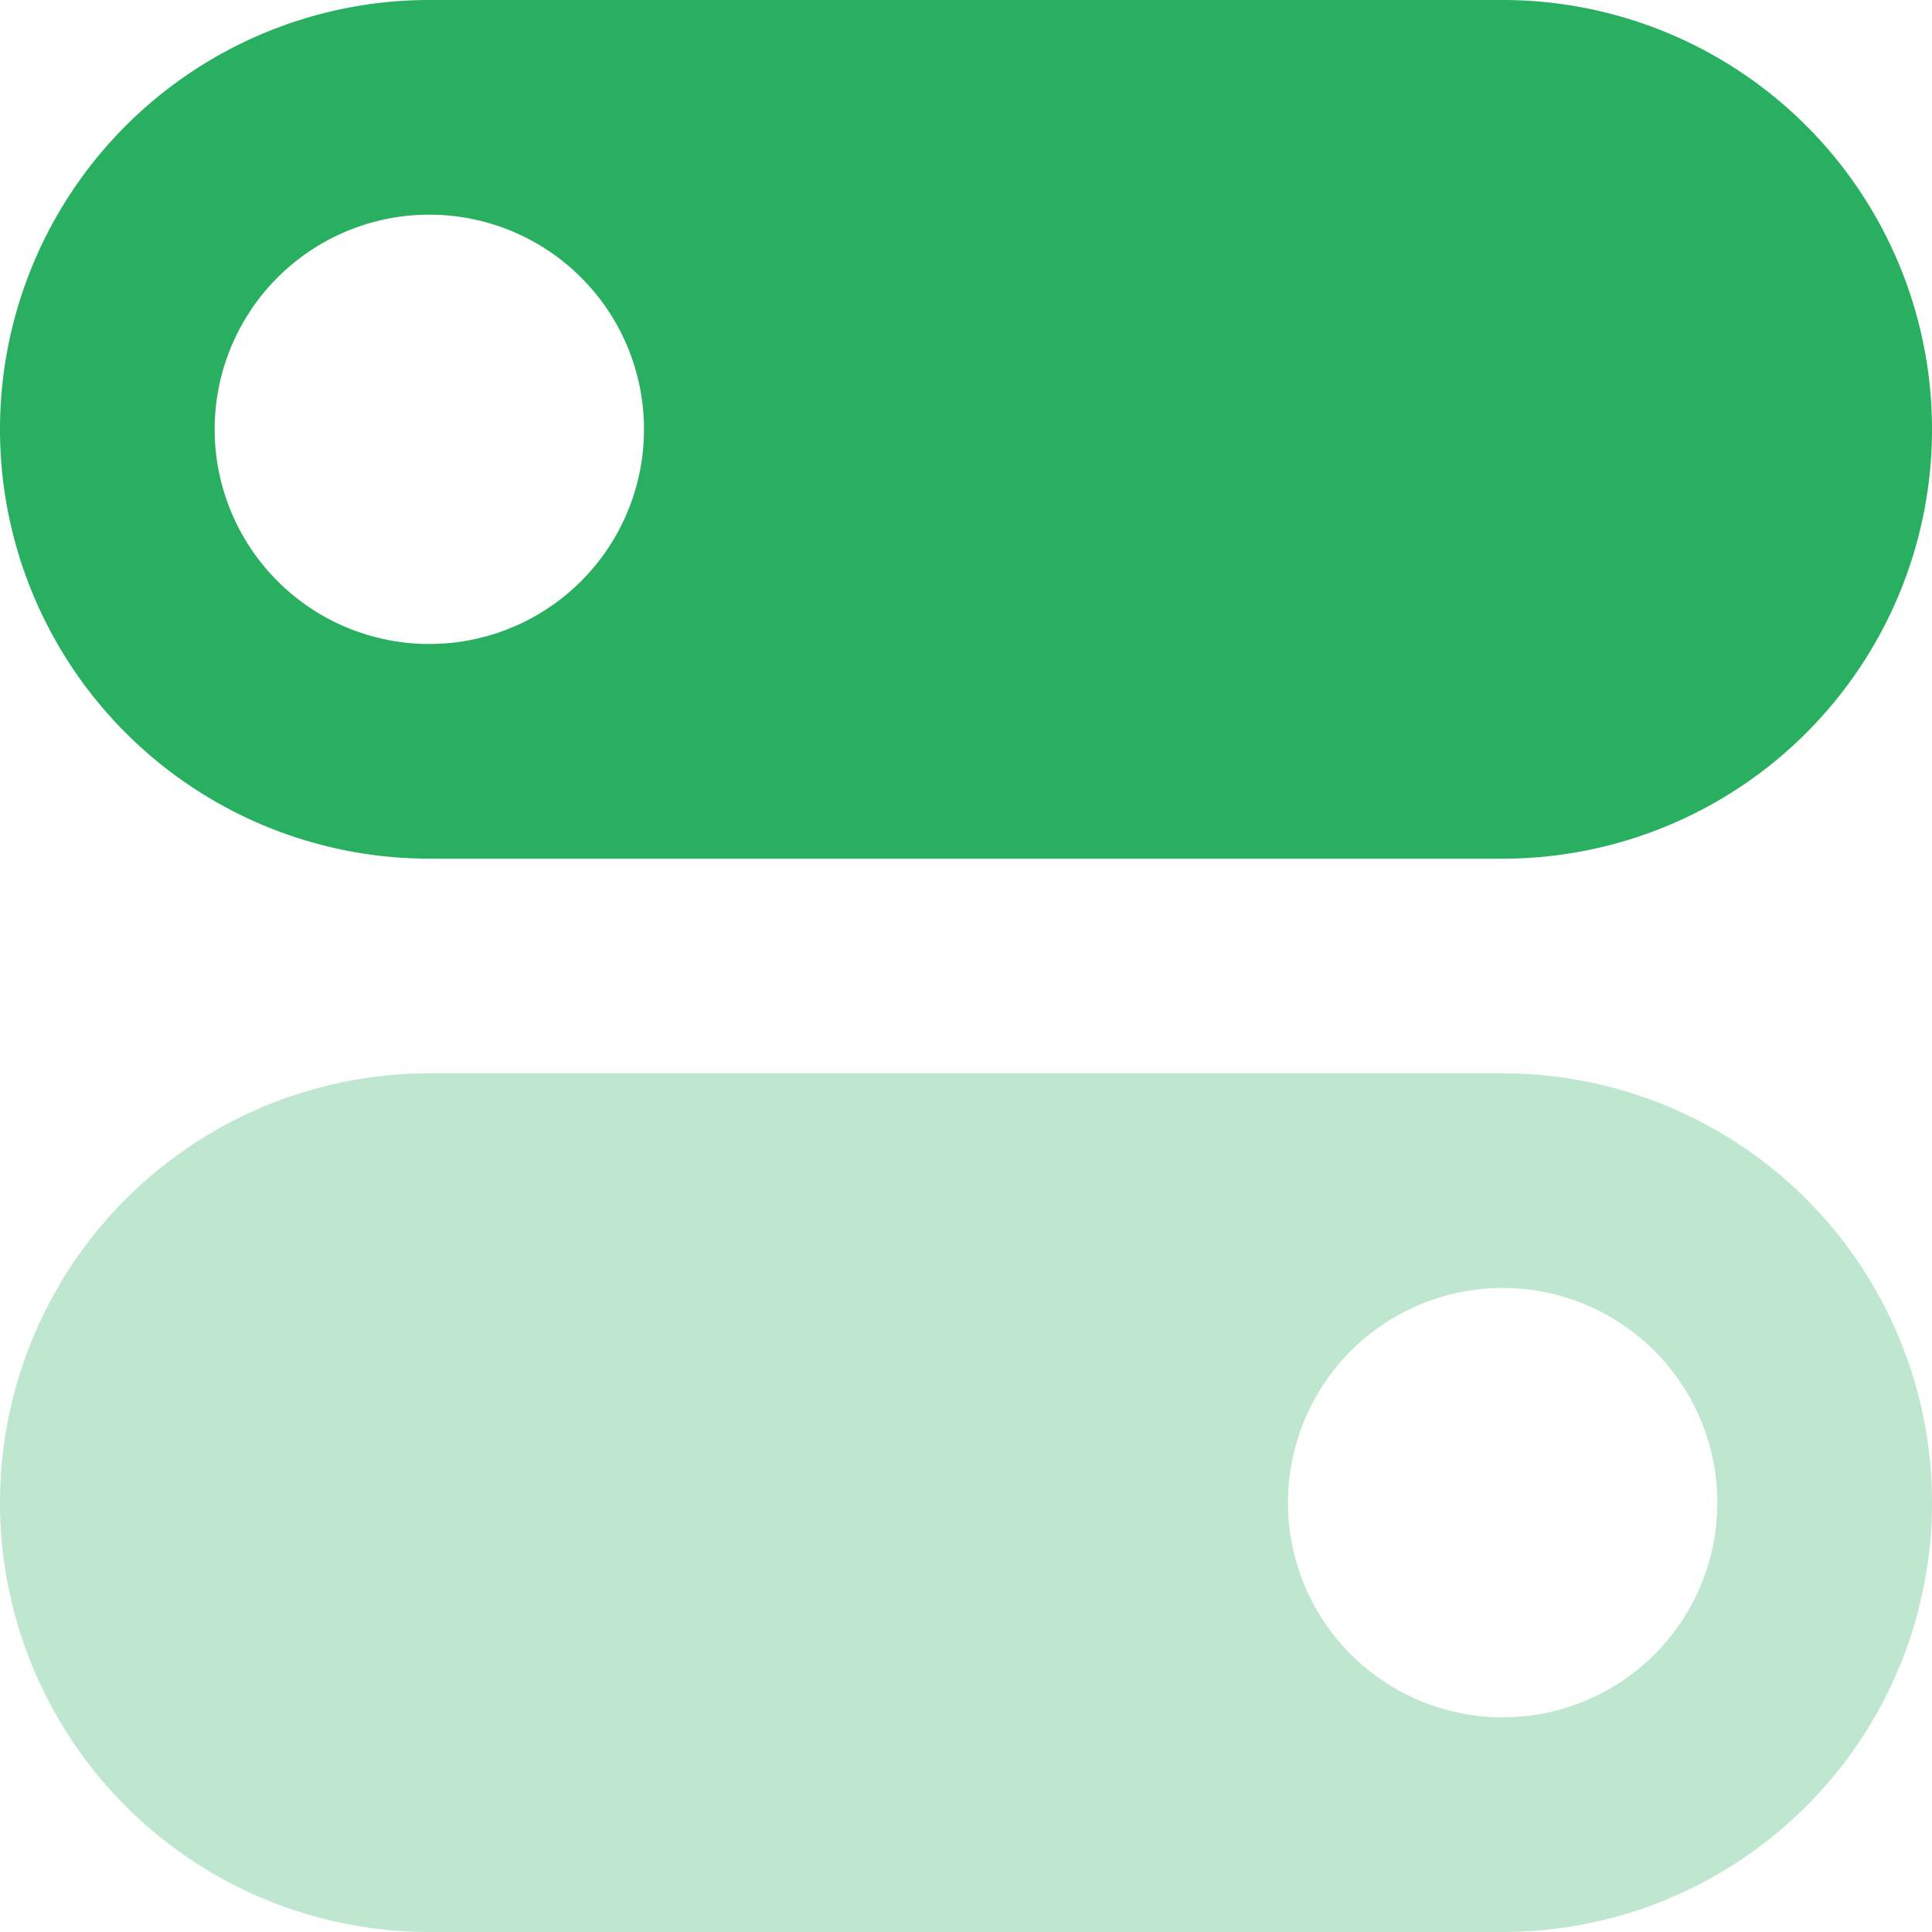 <svg height="36" viewBox="0 0 36 36" width="36" xmlns="http://www.w3.org/2000/svg"><g fill="#28af60" fill-rule="evenodd" transform="translate(-6 -6)"><path d="m14 6h20a8 8 0 0 1 0 16h-20a8 8 0 0 1 0-16zm0 12a4 4 0 1 0 -4-4 4 4 0 0 0 4 4z"/><path d="m14 26h20a8 8 0 0 1 0 16h-20a8 8 0 0 1 0-16zm20 12a4 4 0 1 0 -4-4 4 4 0 0 0 4 4z" opacity=".3"/></g></svg>